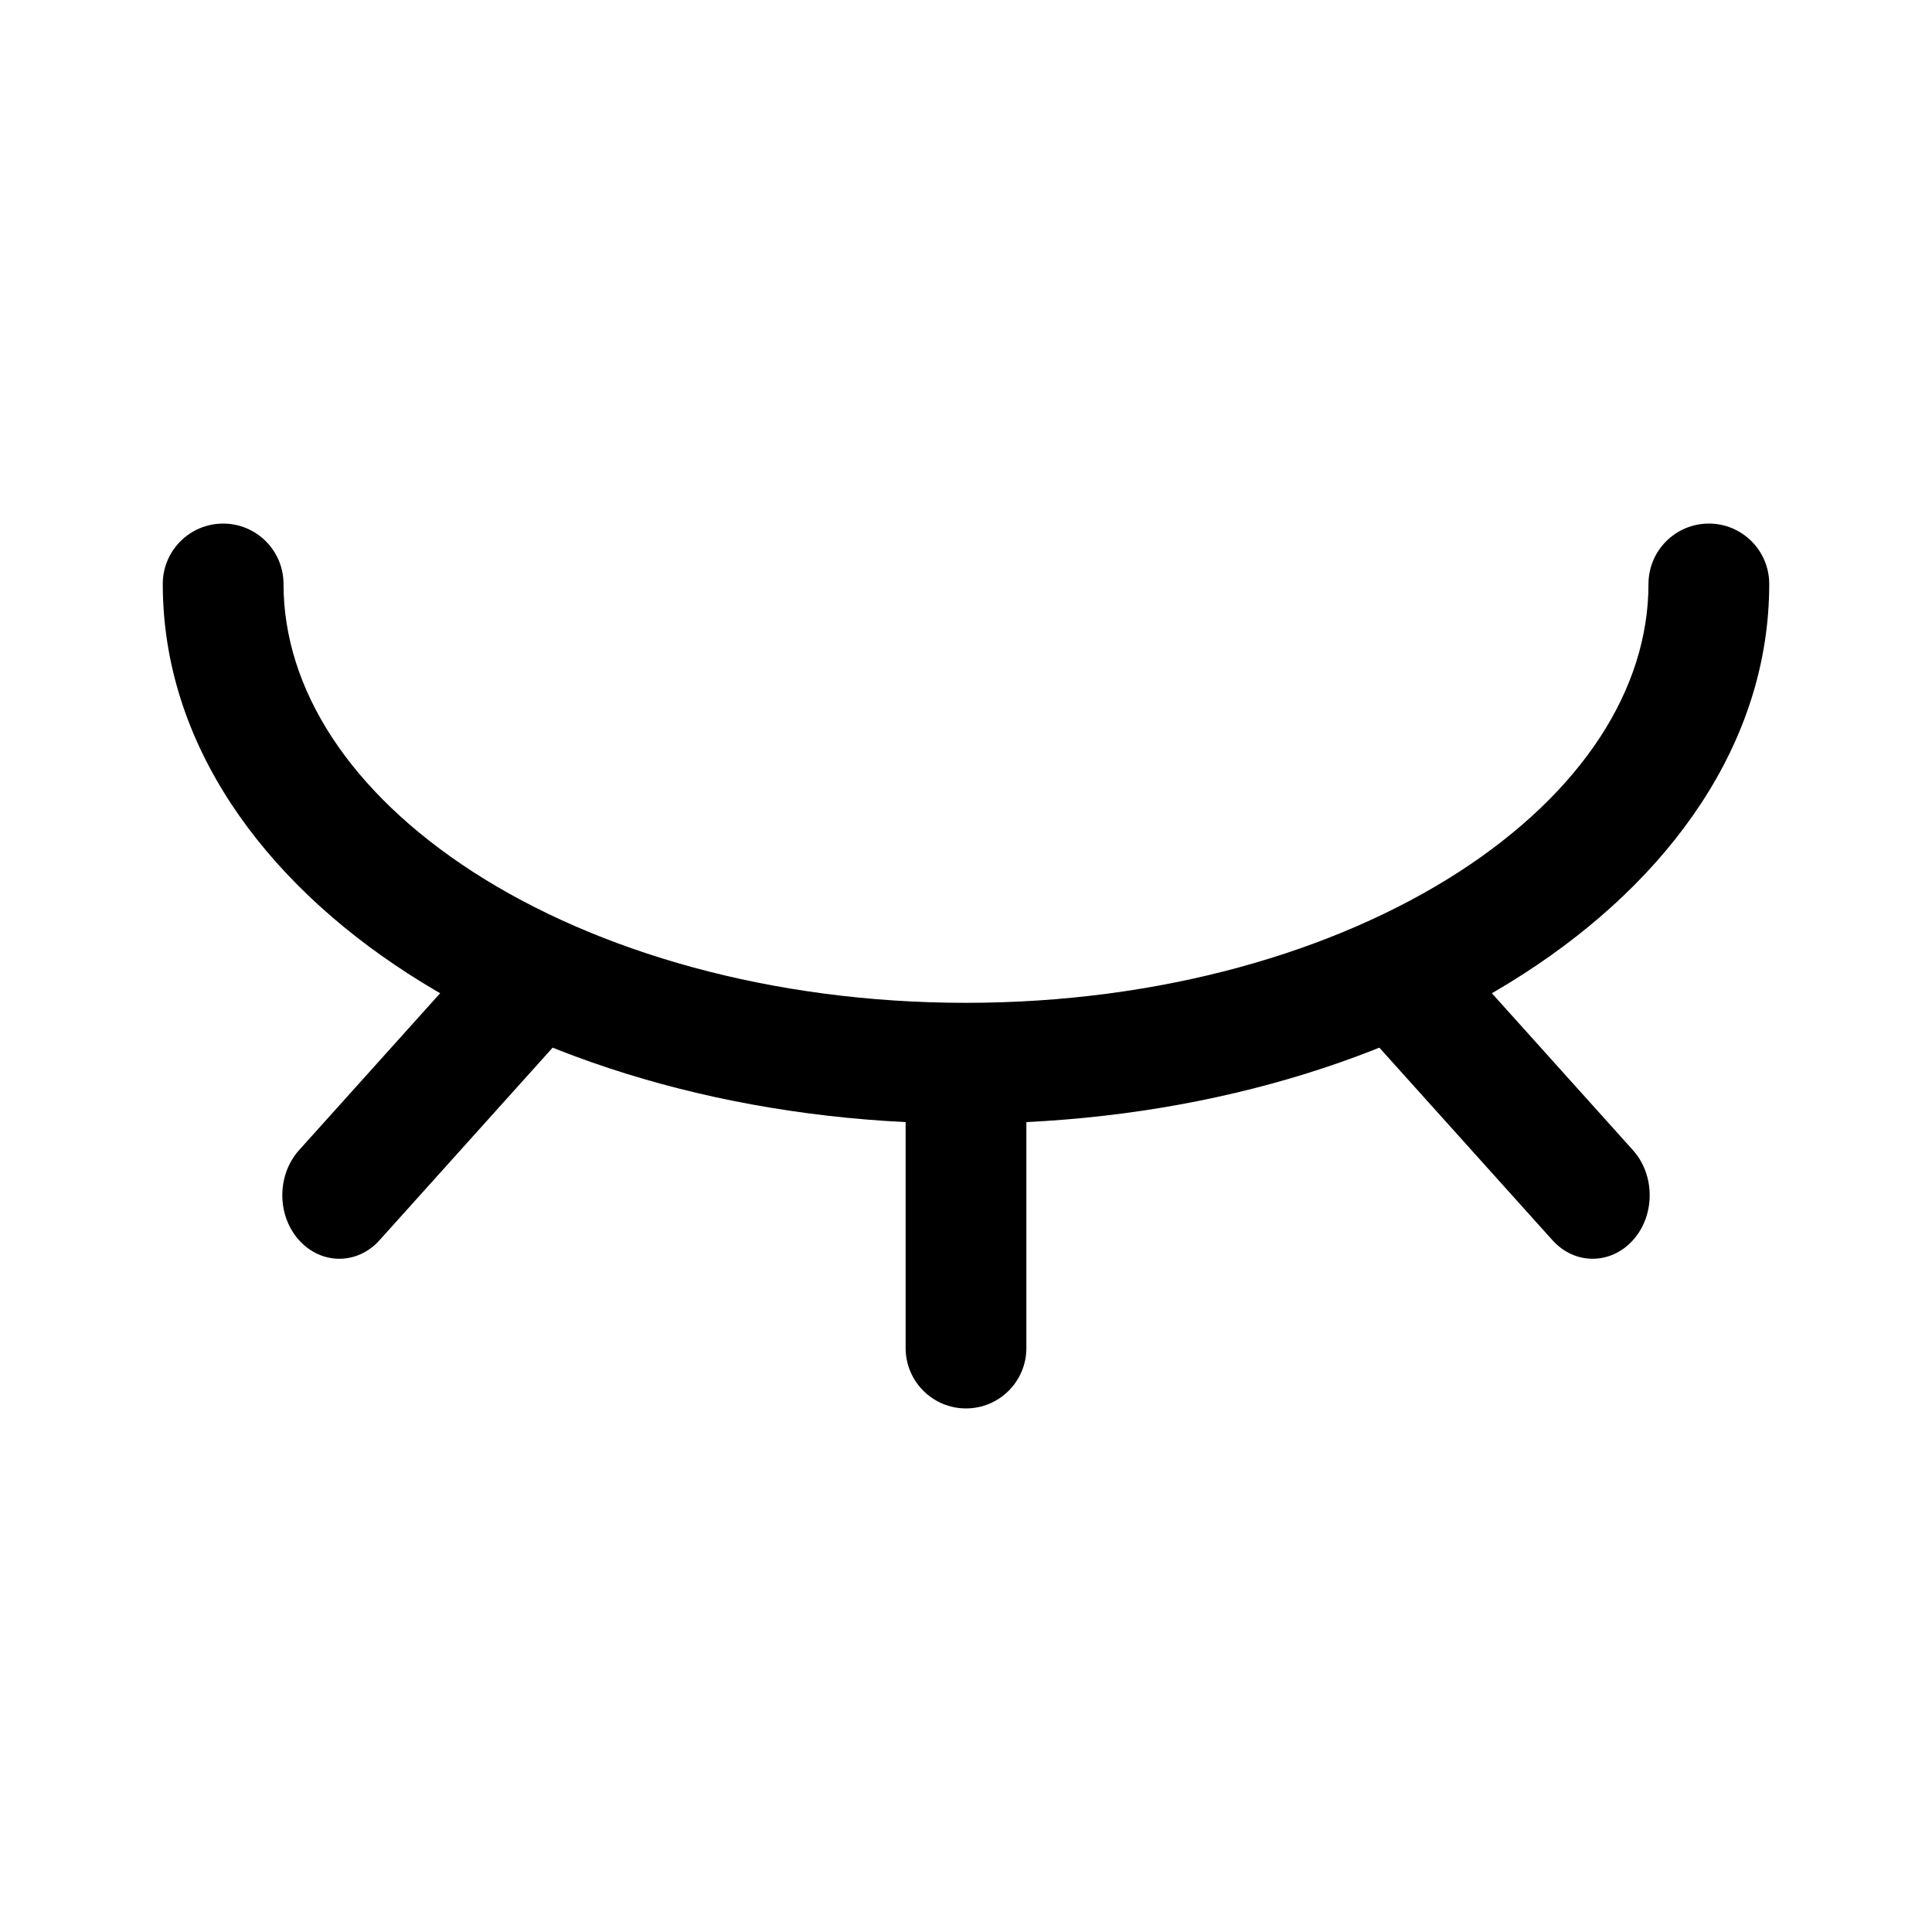 <svg width="16" height="16" viewBox="0 0 16 16" fill="none" xmlns="http://www.w3.org/2000/svg">
<path d="M1.848 4.336C2.124 4.336 2.348 4.56 2.348 4.836C2.348 5.705 2.895 6.56 3.921 7.223C4.942 7.881 6.383 8.305 8 8.305C9.617 8.305 11.058 7.881 12.079 7.223C13.105 6.56 13.652 5.705 13.652 4.836C13.652 4.56 13.876 4.336 14.152 4.336C14.428 4.336 14.652 4.56 14.652 4.836C14.652 6.159 13.822 7.288 12.621 8.063C11.416 8.841 9.781 9.305 8 9.305C6.219 9.305 4.584 8.841 3.379 8.063C2.178 7.288 1.348 6.159 1.348 4.836C1.348 4.56 1.572 4.336 1.848 4.336Z" fill="black"/>
<path d="M8 8.617C8.276 8.617 8.5 8.841 8.5 9.117V11.164C8.5 11.44 8.276 11.664 8 11.664C7.724 11.664 7.5 11.44 7.5 11.164V9.117C7.5 8.841 7.724 8.617 8 8.617Z" fill="black"/>
<path d="M11.388 7.893C11.573 7.687 11.872 7.687 12.056 7.893L13.524 9.526C13.708 9.732 13.708 10.065 13.524 10.27C13.339 10.476 13.04 10.476 12.856 10.27L11.388 8.637C11.204 8.431 11.204 8.098 11.388 7.893Z" fill="black"/>
<path d="M4.612 7.893C4.427 7.687 4.128 7.687 3.944 7.893L2.476 9.526C2.292 9.732 2.292 10.065 2.476 10.27C2.661 10.476 2.96 10.476 3.144 10.27L4.612 8.637C4.796 8.431 4.796 8.098 4.612 7.893Z" fill="black"/>
</svg>
